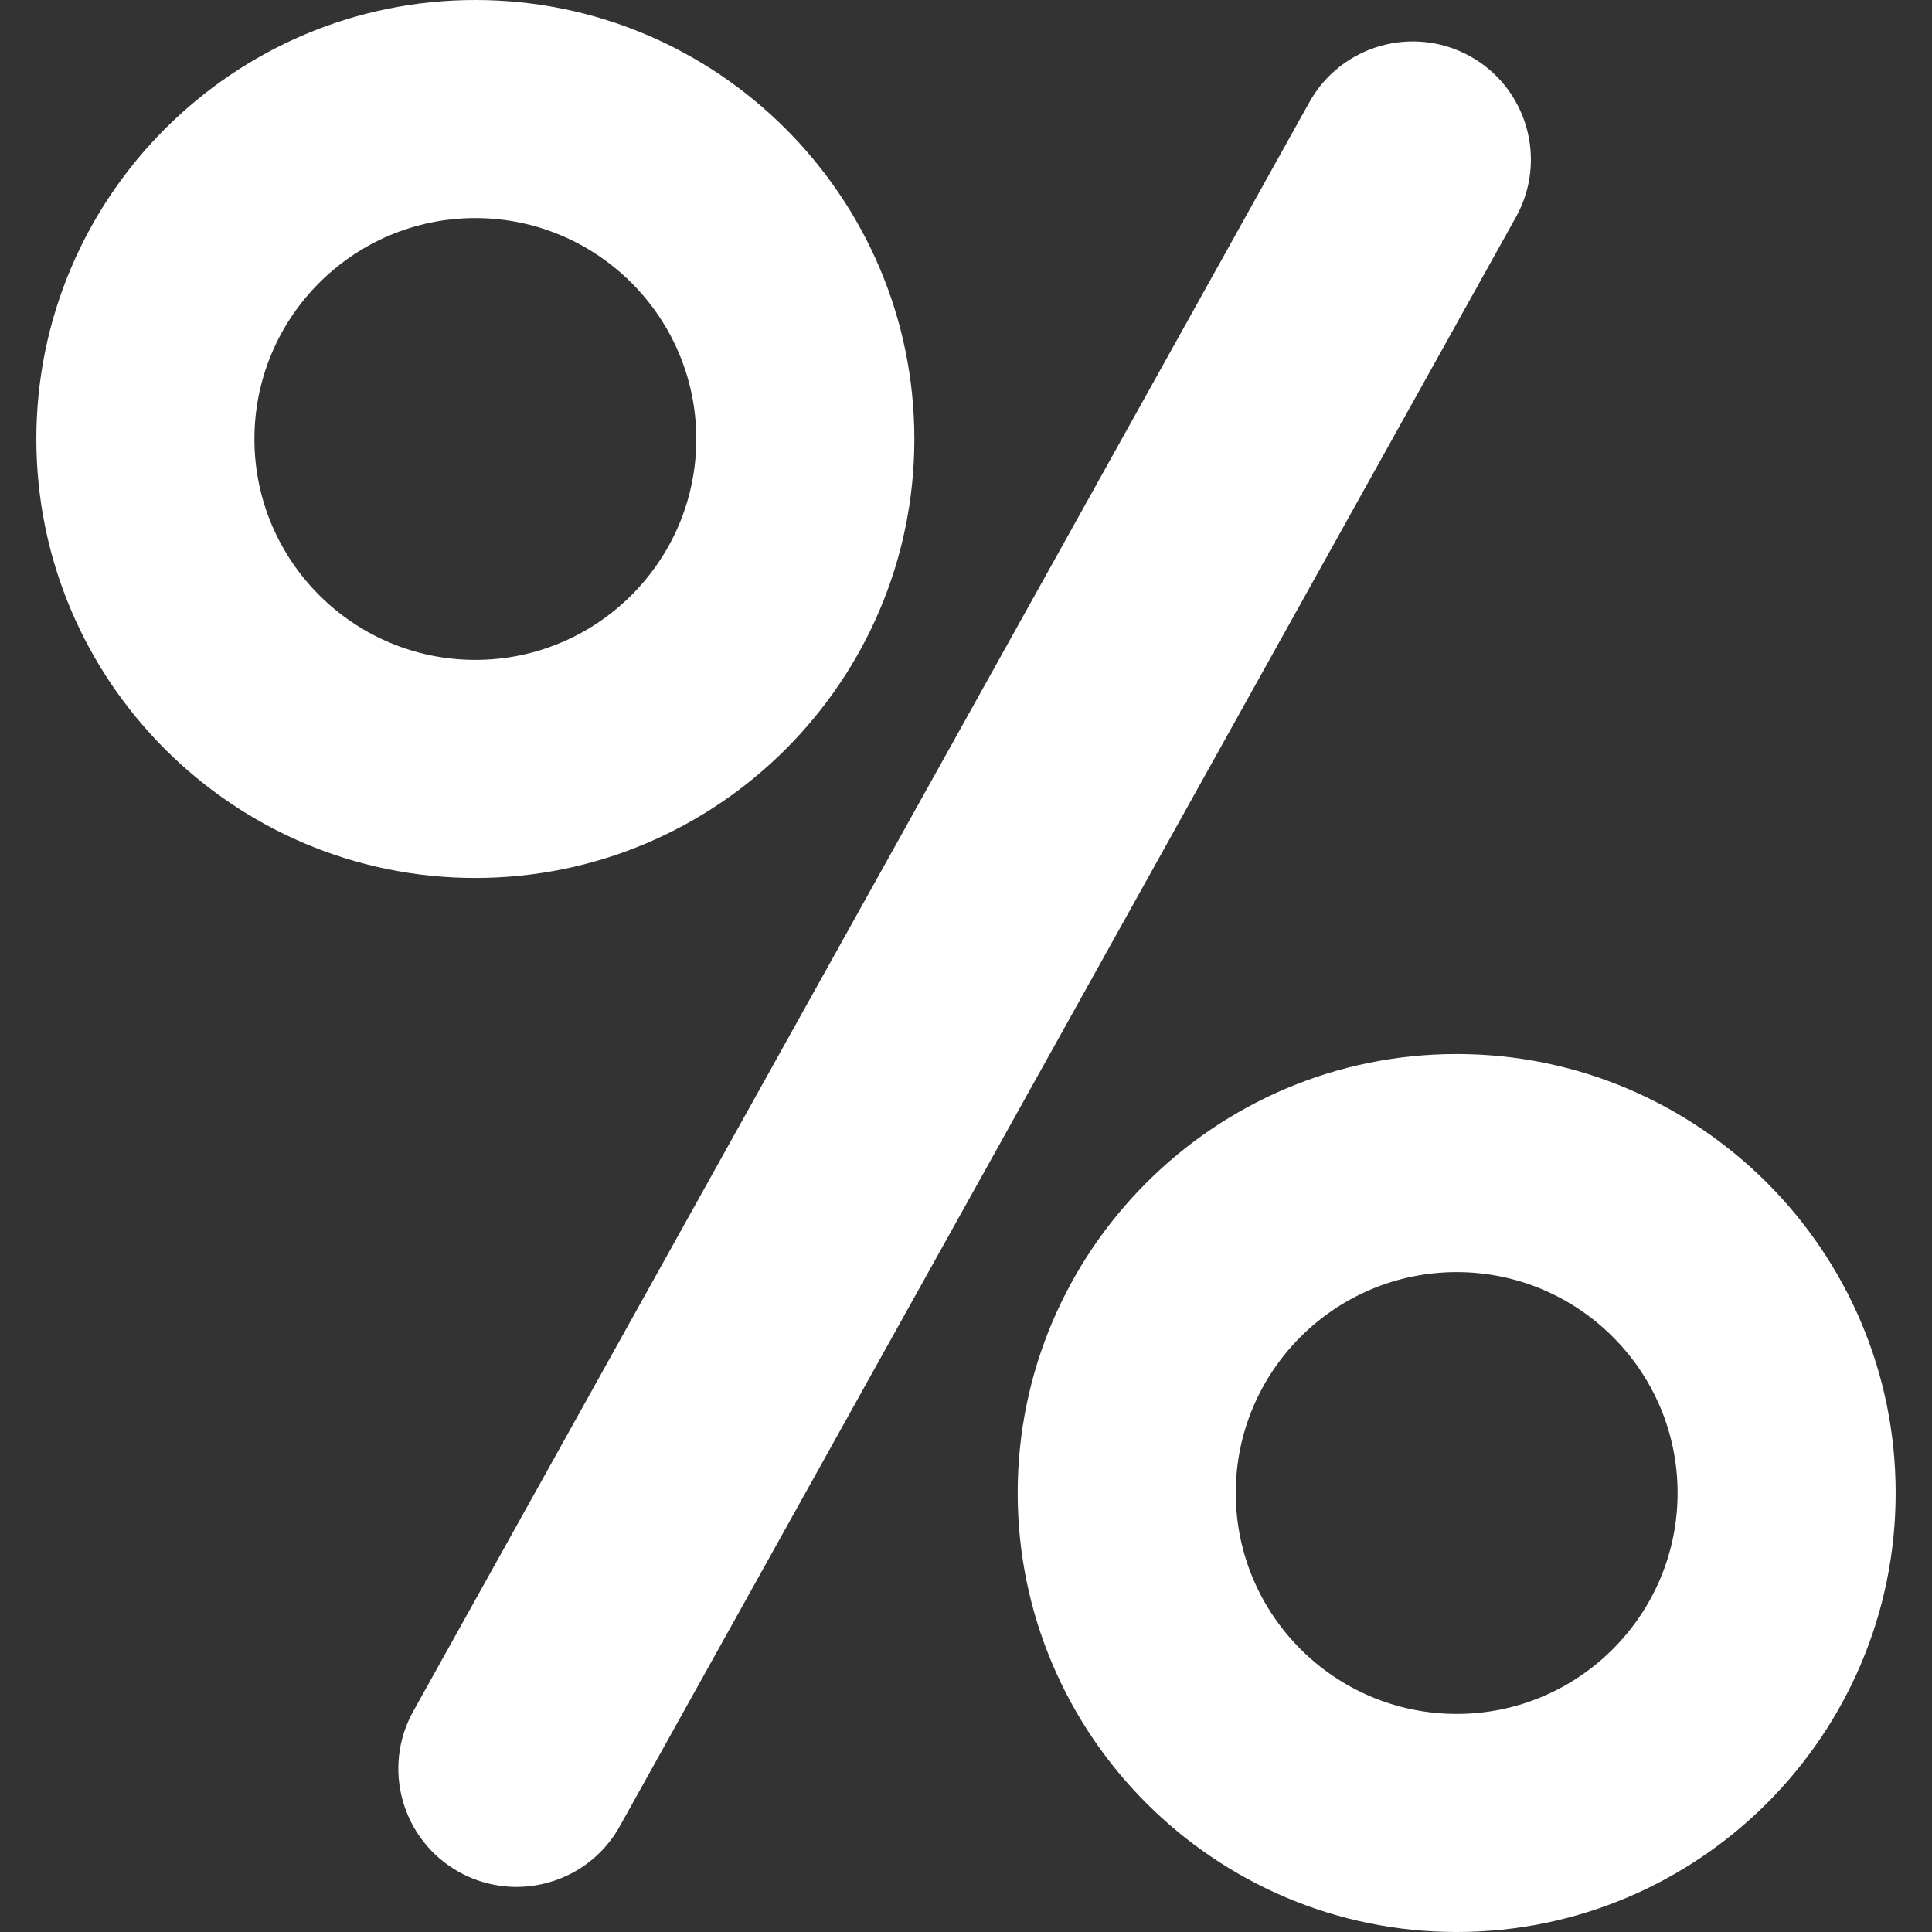 <?xml version="1.0" encoding="iso-8859-1"?>
<!-- Generator: Adobe Illustrator 18.0.0, SVG Export Plug-In . SVG Version: 6.00 Build 0)  -->
<!DOCTYPE svg PUBLIC "-//W3C//DTD SVG 1.1//EN" "http://www.w3.org/Graphics/SVG/1.1/DTD/svg11.dtd">
<svg version="1.1" id="Capa_1" xmlns="http://www.w3.org/2000/svg" xmlns:xlink="http://www.w3.org/1999/xlink" x="0px" y="0px"
	 viewBox="0 0 443.615 443.615" style="enable-background:new 0 0 443.615 443.615;" xml:space="preserve">
<rect x="0" y="0" width="443.615" height="443.615" fill="#333333" stroke="none"/>
<g>
	<path fill="#fff" d="M209.949,100.813C209.949,45.232,164.725,0,109.144,0C53.562,0,8.346,45.232,8.346,100.813
		c0,55.566,45.216,100.782,100.798,100.782C164.725,201.596,209.949,156.38,209.949,100.813z M58.419,100.813
		c0-27.986,22.754-50.74,50.725-50.74c27.969,0,50.732,22.754,50.732,50.74c0,27.954-22.763,50.709-50.732,50.709
		C81.173,151.522,58.419,128.768,58.419,100.813z"/>
	<path fill="#fff" d="M334.473,242.02c-55.583,0-100.799,45.216-100.799,100.782c0,55.582,45.216,100.814,100.799,100.814
		c55.581,0,100.797-45.231,100.797-100.814C435.27,287.235,390.054,242.02,334.473,242.02z M334.473,393.542
		c-27.971,0-50.726-22.755-50.726-50.74c0-27.954,22.755-50.709,50.726-50.709c27.969,0,50.724,22.755,50.724,50.709
		C385.196,370.787,362.441,393.542,334.473,393.542z"/>
	<path fill="#fff" d="M337.577,12.925c-13.081-7.254-29.616-2.574-36.91,10.515L94.896,392.923c-7.294,13.089-2.59,29.616,10.505,36.919
		c4.181,2.314,8.713,3.423,13.179,3.423c9.527,0,18.77-5.02,23.733-13.936L348.083,49.845
		C355.376,36.755,350.675,20.228,337.577,12.925z"/>
</g>
<g>
</g>
<g>
</g>
<g>
</g>
<g>
</g>
<g>
</g>
<g>
</g>
<g>
</g>
<g>
</g>
<g>
</g>
<g>
</g>
<g>
</g>
<g>
</g>
<g>
</g>
<g>
</g>
<g>
</g>
</svg>
